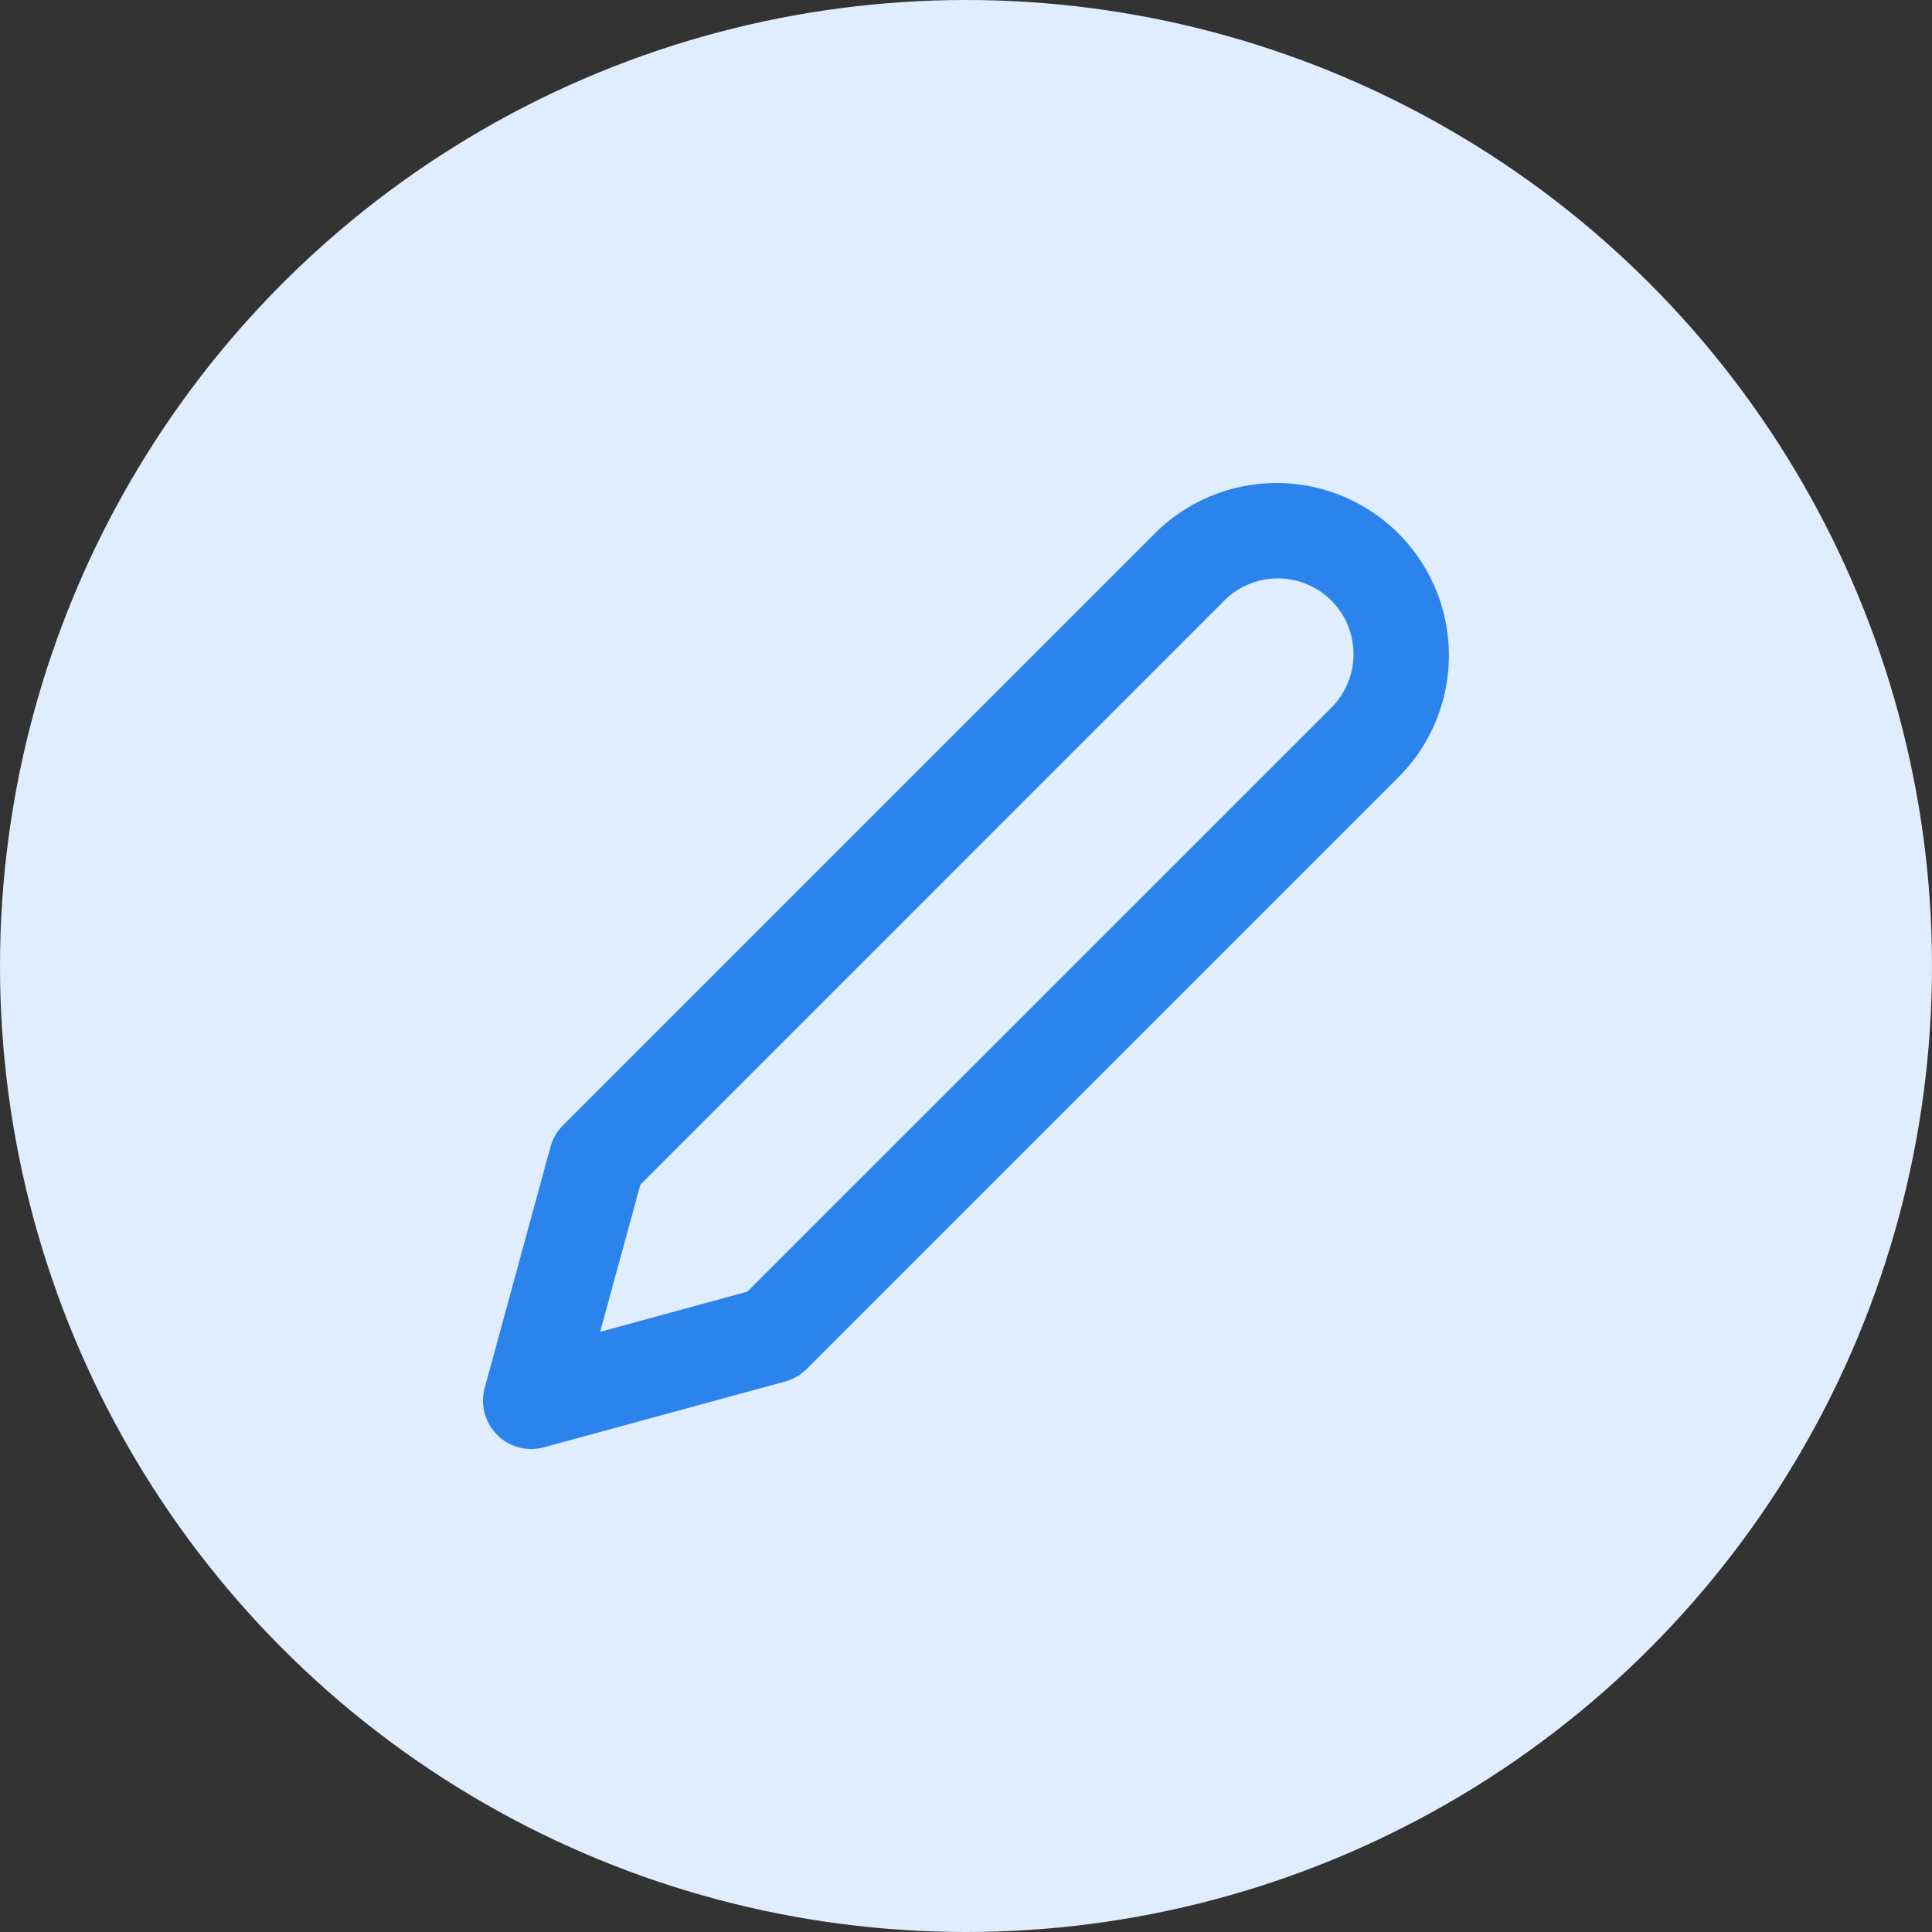 <svg width="32" height="32" viewBox="0 0 32 32" xmlns="http://www.w3.org/2000/svg">
    <rect x="0" y="0" width="32" height="32" fill="#333333" stroke="none"/>
    <g fill="none" fill-rule="evenodd">
        <circle cx="16" cy="16" r="16" fill="#DFEDFC"/>
        <path d="M22.032 11.74a1.254 1.254 0 1 0-1.773-1.773l-9.653 9.655-.666 2.438 2.438-.666 9.655-9.653h-.001zm-.147-3.642a2.855 2.855 0 0 1 1.279 4.774l-9.804 9.804a.802.802 0 0 1-.355.206l-3.995 1.09a.8.8 0 0 1-.982-.982l1.09-3.995a.806.806 0 0 1 .206-.355l9.804-9.804a2.854 2.854 0 0 1 2.757-.738z" fill="#2B84EB" fill-rule="nonzero"/>
    </g>
</svg>
